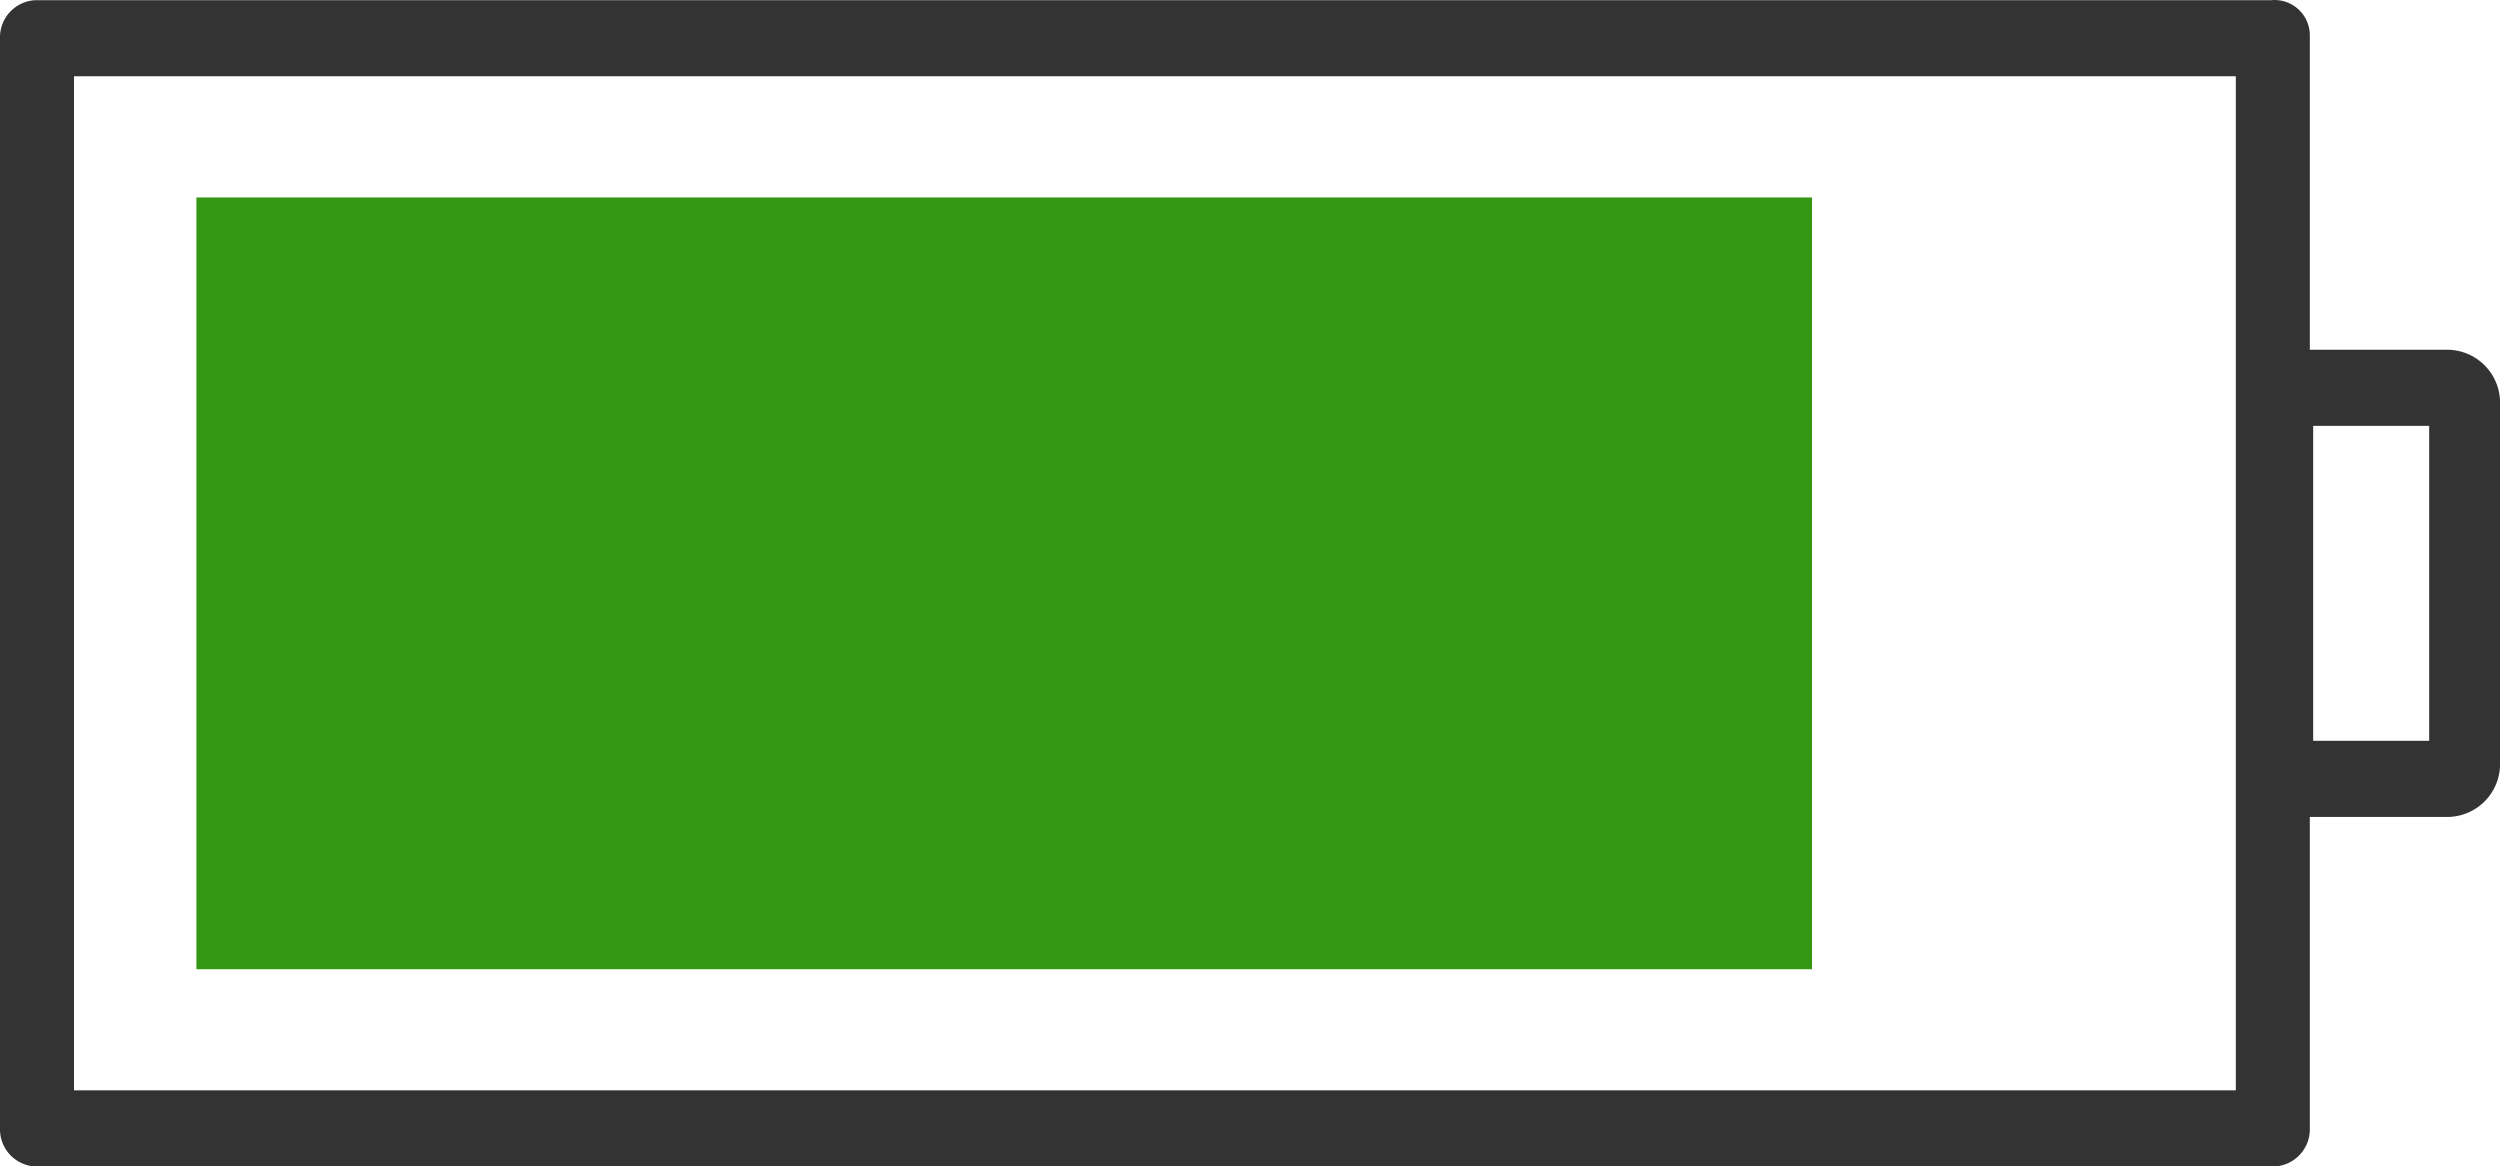 <svg xmlns="http://www.w3.org/2000/svg" viewBox="0 0 42.5 19.83">
  <defs>
    <style>
      .cls-1 {
        fill: #349815;
      }

      .cls-2 {
        fill: #333;
      }
    </style>
  </defs>
  <g id="Battery_Device" data-name="Battery Device" transform="translate(-2799 -1238)">
    <path id="Path_2861" data-name="Path 2861" class="cls-1" d="M9.12,12.608H36.585v13.12H9.12Z" transform="translate(2793.219 1228.749)"/>
    <path id="Path_2860" data-name="Path 2860" class="cls-2" d="M45.179,12.078V29.317H8.428V12.078Zm.6-1.294H7.77a.632.632,0,0,0-.6.647V29.964a.632.632,0,0,0,.6.647H45.837a.632.632,0,0,0,.6-.647V11.372a.6.6,0,0,0-.657-.588Z" transform="translate(2791.83 1227.219)"/>
    <path id="Path_2862" data-name="Path 2862" class="cls-2" d="M32.617,15.31v5.354H30.645V15.31Zm.329-1.294h-2.63a.9.9,0,0,0-.876.941v6.06a.9.9,0,0,0,.876.941h2.629a.9.9,0,0,0,.876-.941v-6.06a.9.9,0,0,0-.876-.941Z" transform="translate(2807.679 1229.93)"/>
  </g>
</svg>

